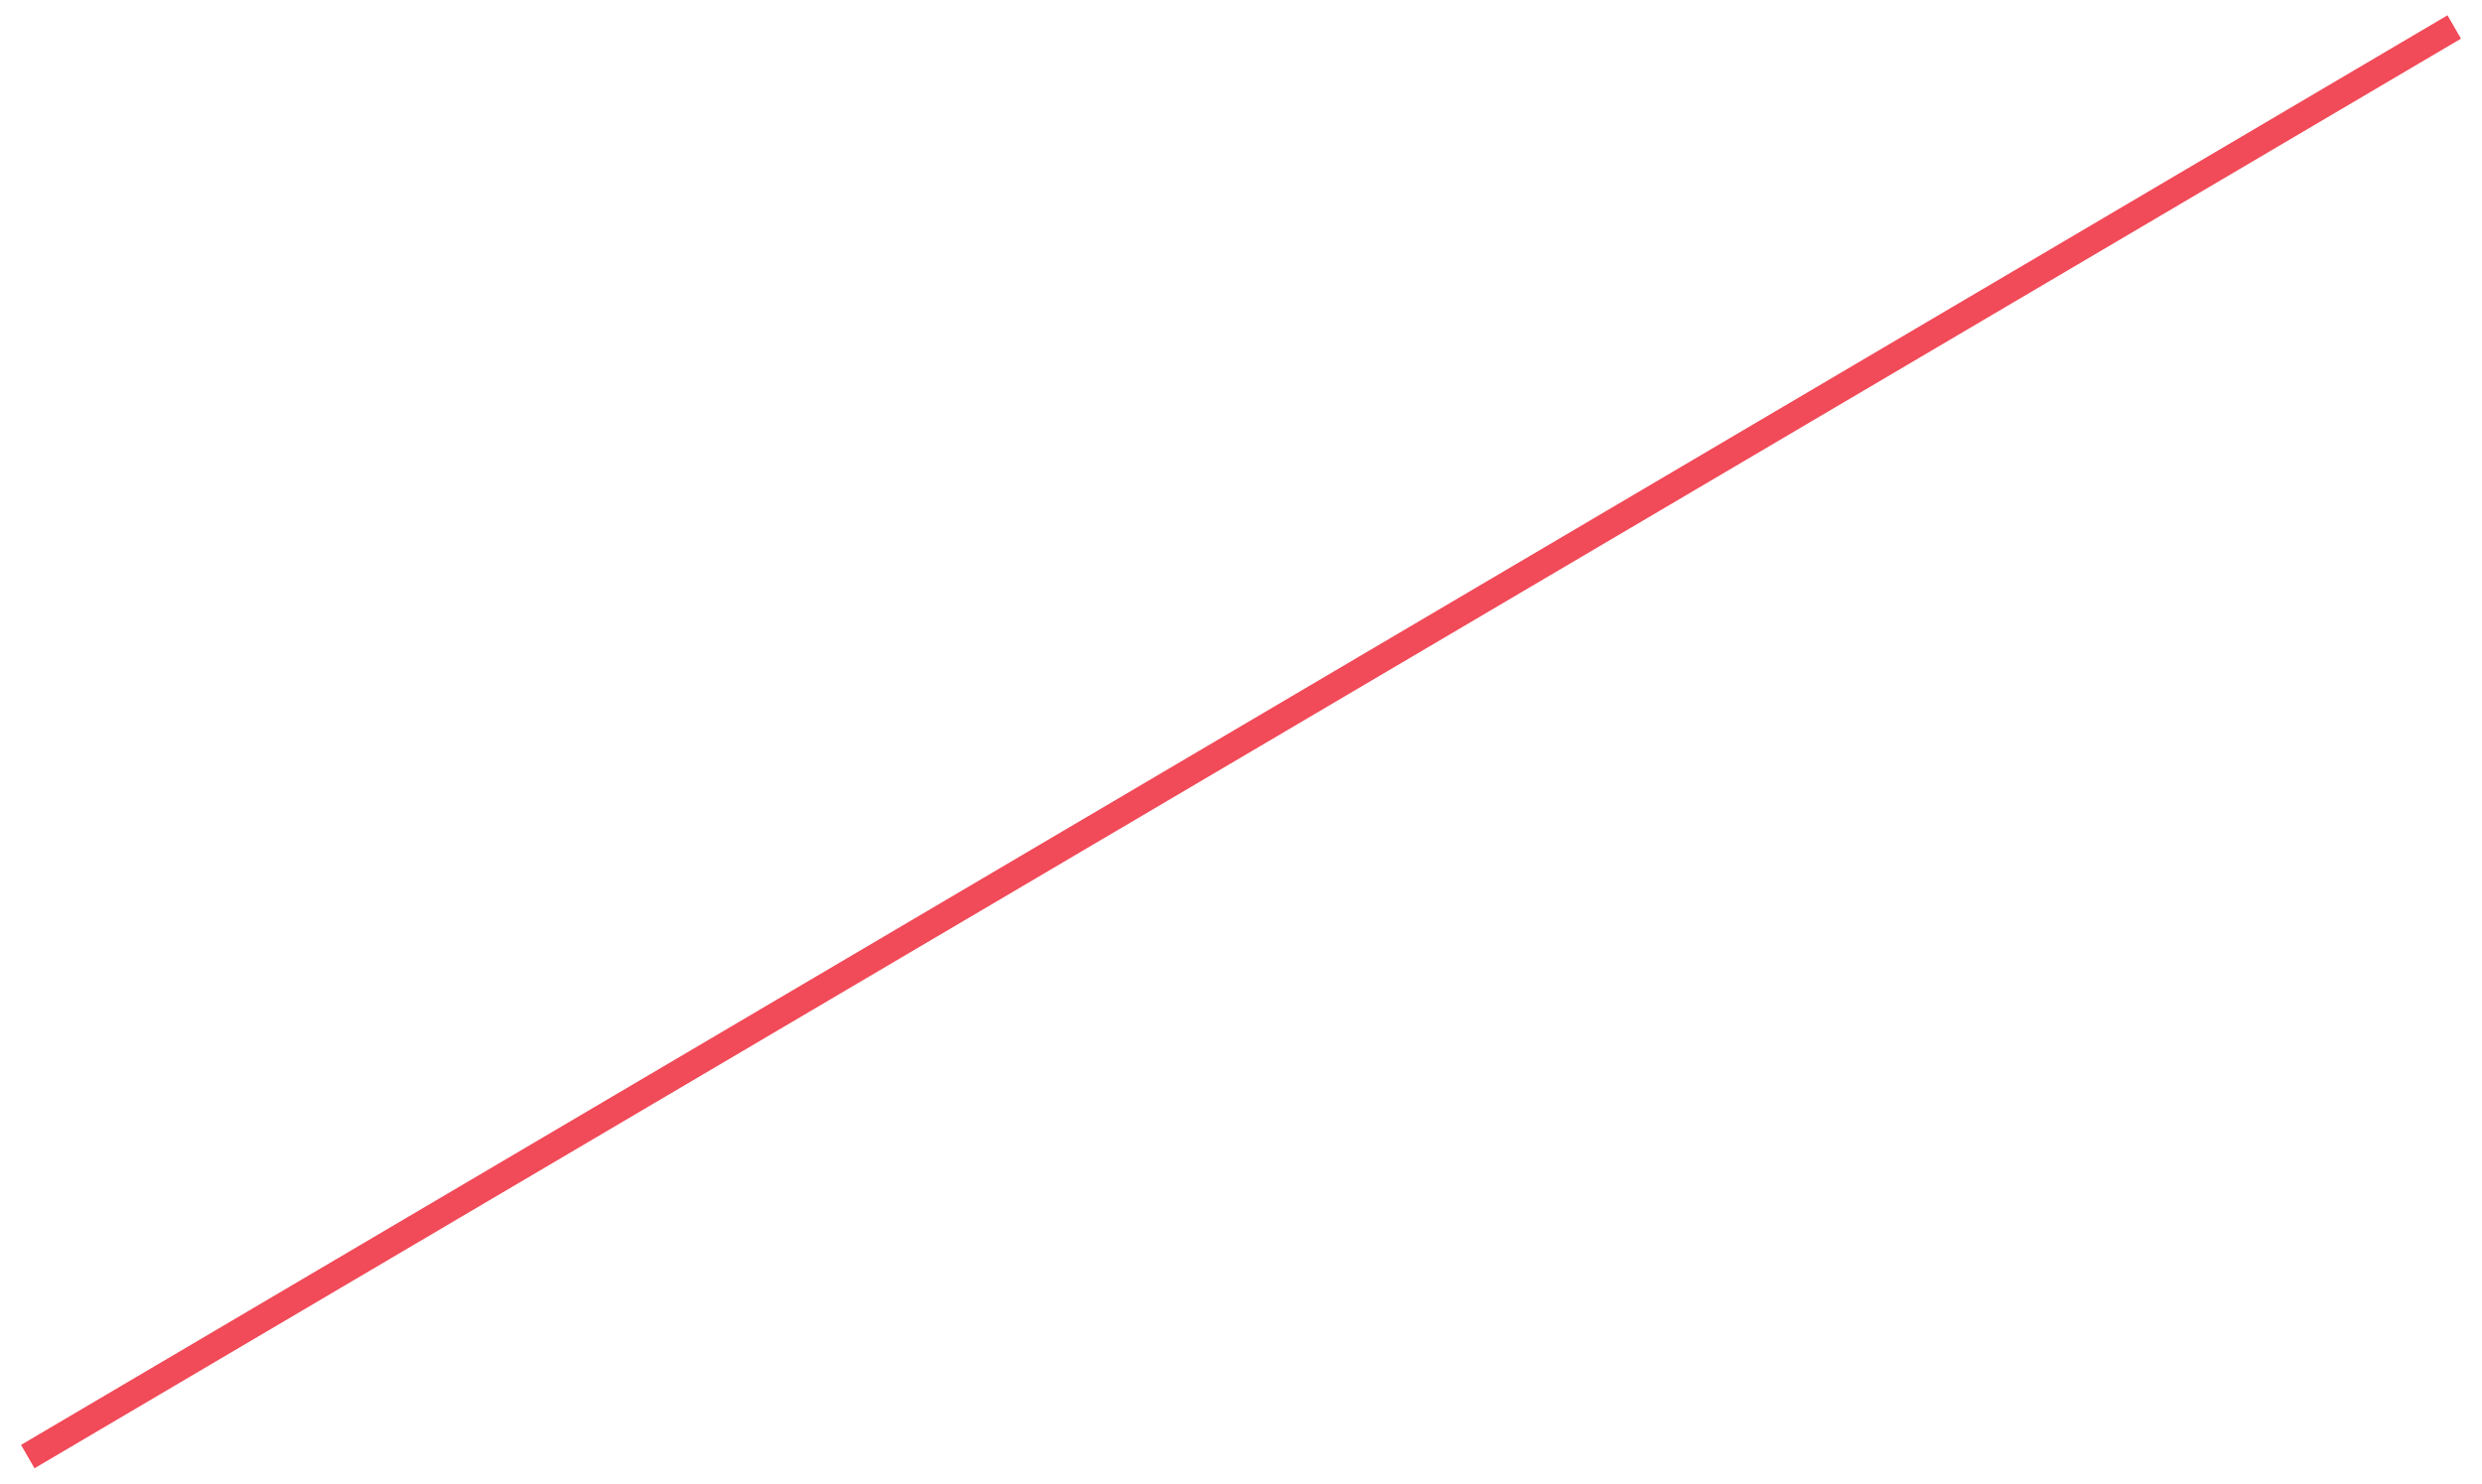 <svg xmlns="http://www.w3.org/2000/svg" viewBox="0 0 92 55">
  <defs>
    <style>
      .cls-1 {
        fill: #f14a58;
        fill-rule: evenodd;
      }
    </style>
  </defs>
  <path class="cls-1" d="M0.779,53.567l89.942-53,0.5,0.866-89.942,53Z"/>
</svg>
